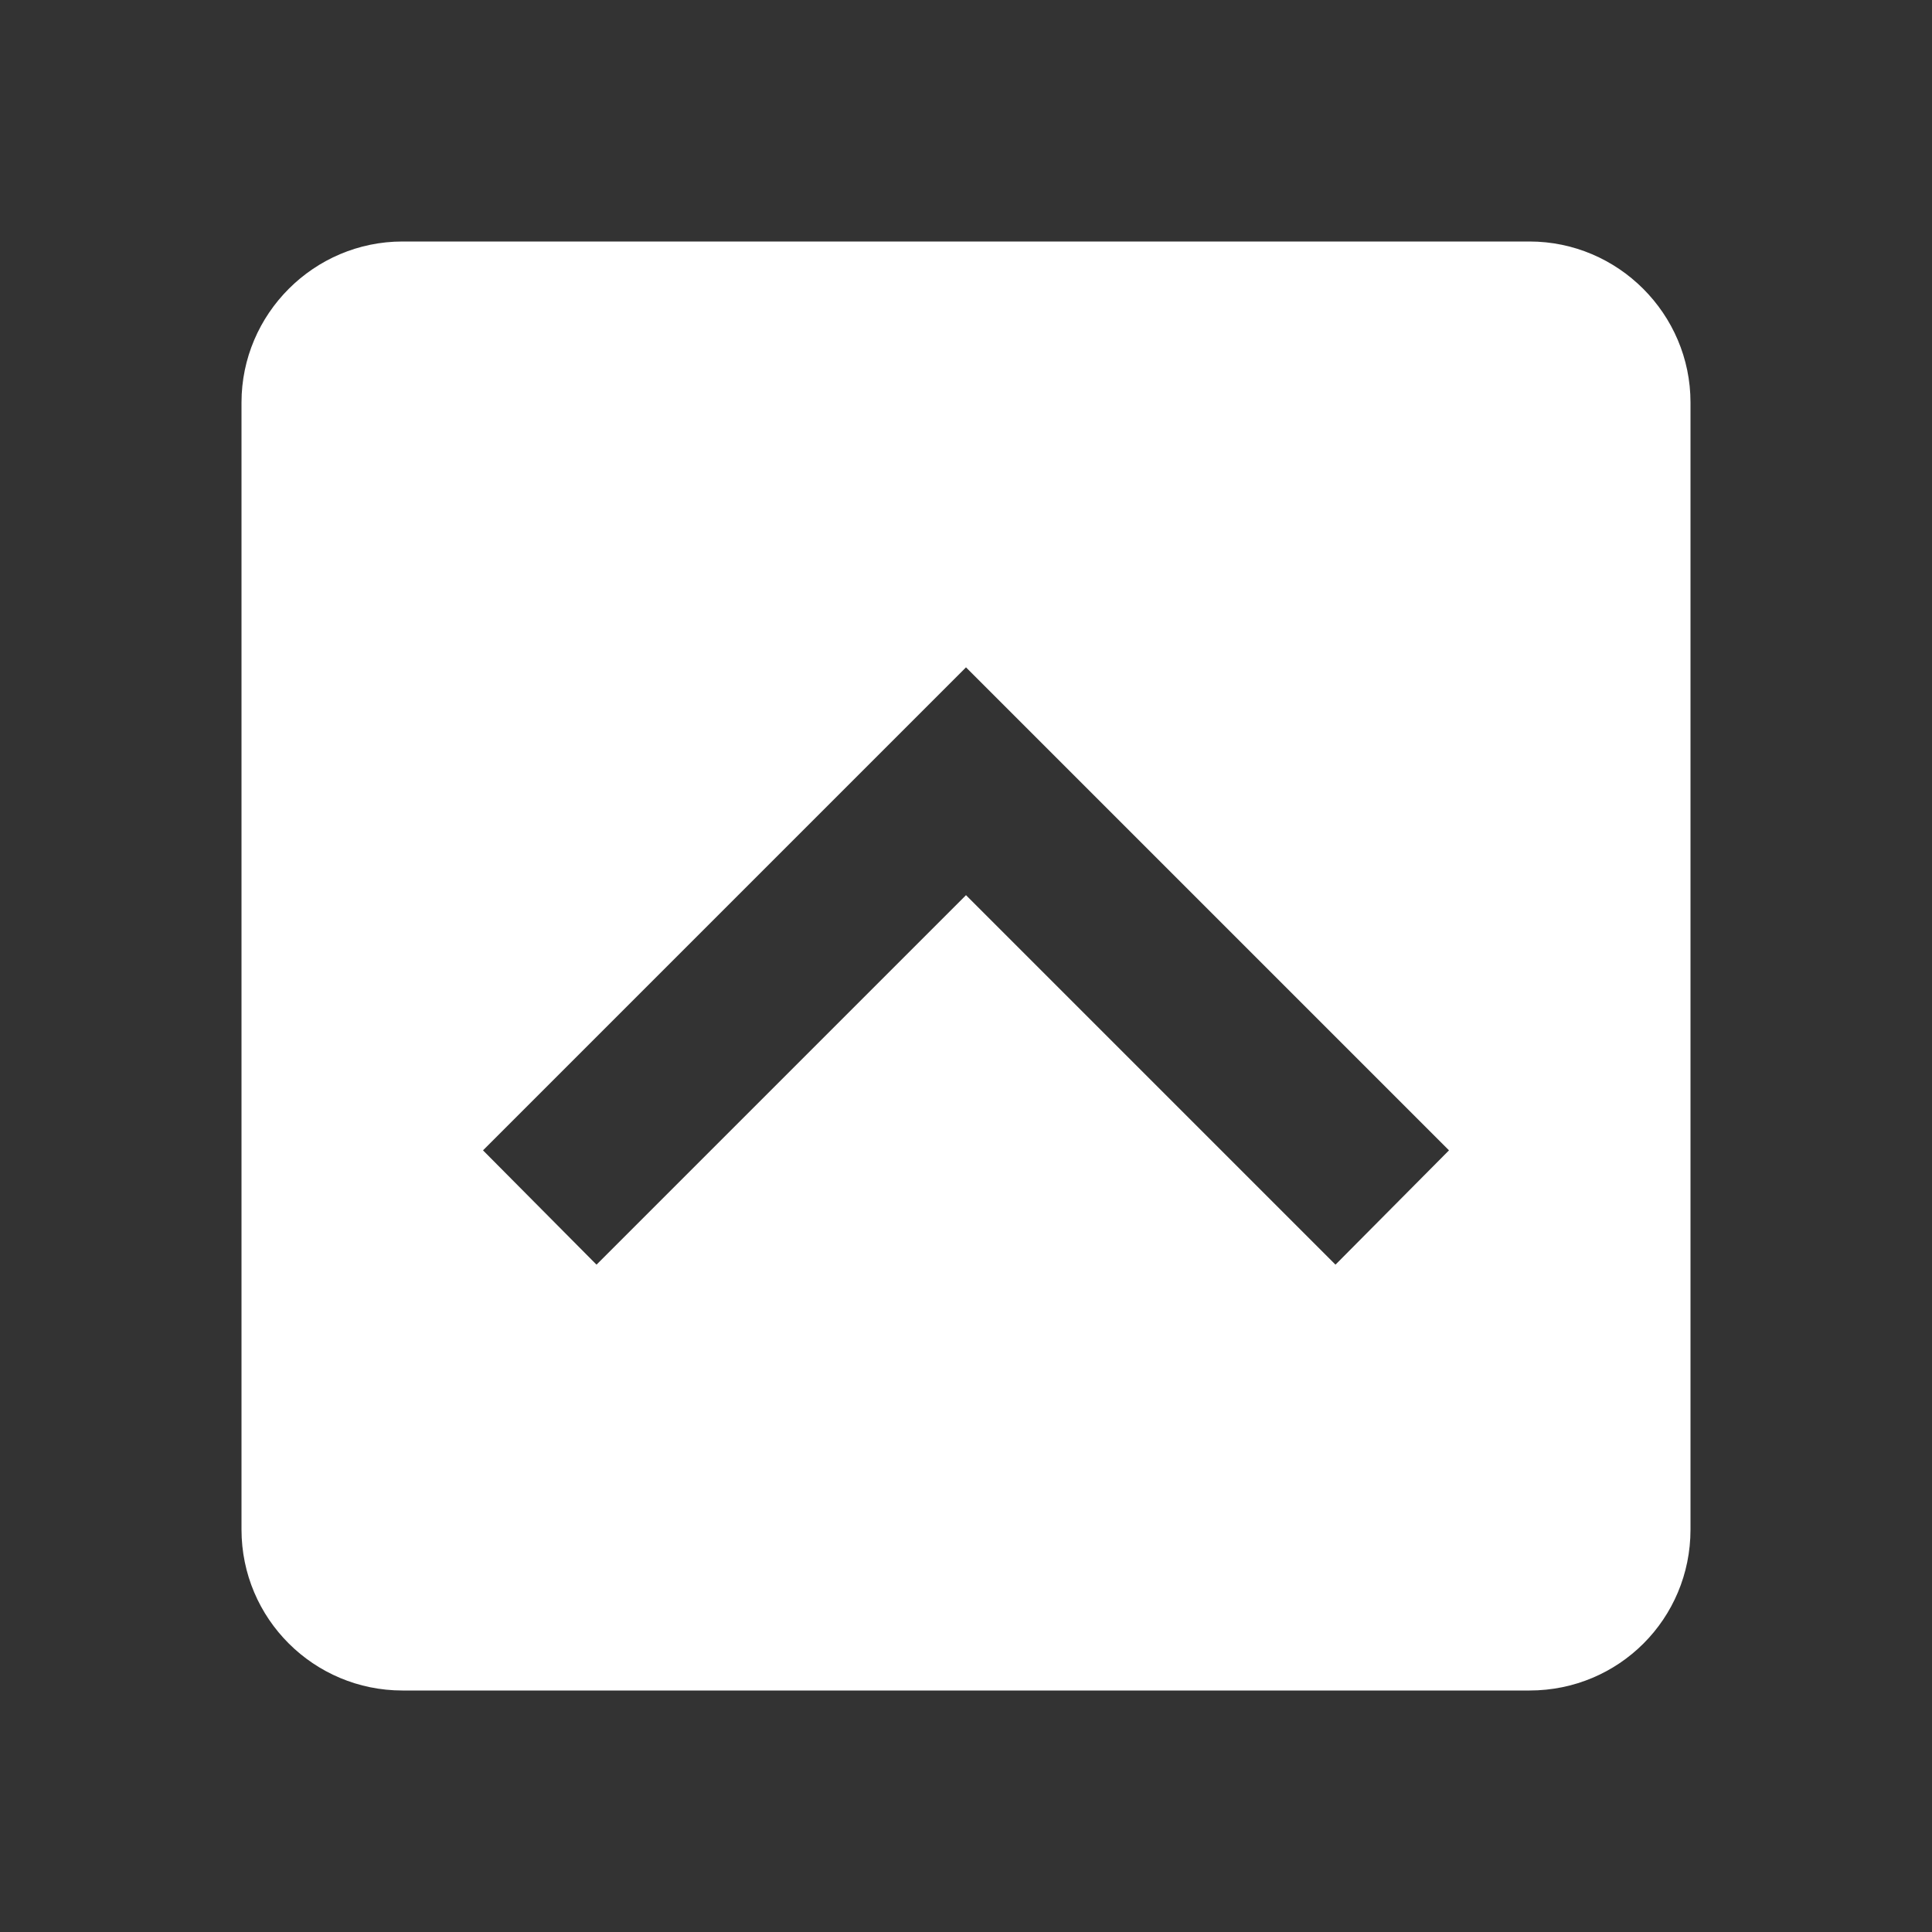 <?xml version="1.0" encoding="UTF-8"?><!DOCTYPE svg PUBLIC "-//W3C//DTD SVG 1.1//EN" "http://www.w3.org/Graphics/SVG/1.1/DTD/svg11.dtd"><svg xmlns="http://www.w3.org/2000/svg" xmlns:xlink="http://www.w3.org/1999/xlink" version="1.1" width="512" height="512" viewBox="0 0 512 512"><rect x="0" y="0" width="512" height="512" fill="#333333" stroke="none"/>    <path fill="#ffffff" transform="scale(1, -1) translate(0, -448)" glyph-name="chevron-up-box" unicode="&#xF9DB;" horiz-adv-x="512" d=" M405.333 384H106.667C83.2 384 64 364.8 64 341.333V42.667C64 18.987 83.2 0 106.667 0H405.333C429.013 0 448 18.987 448 42.667V341.333C448 364.8 428.8 384 405.333 384M353.92 112.853L256 210.773L158.08 112.853L128 143.147L256 271.147L384 143.147L353.92 112.853z" /></svg>